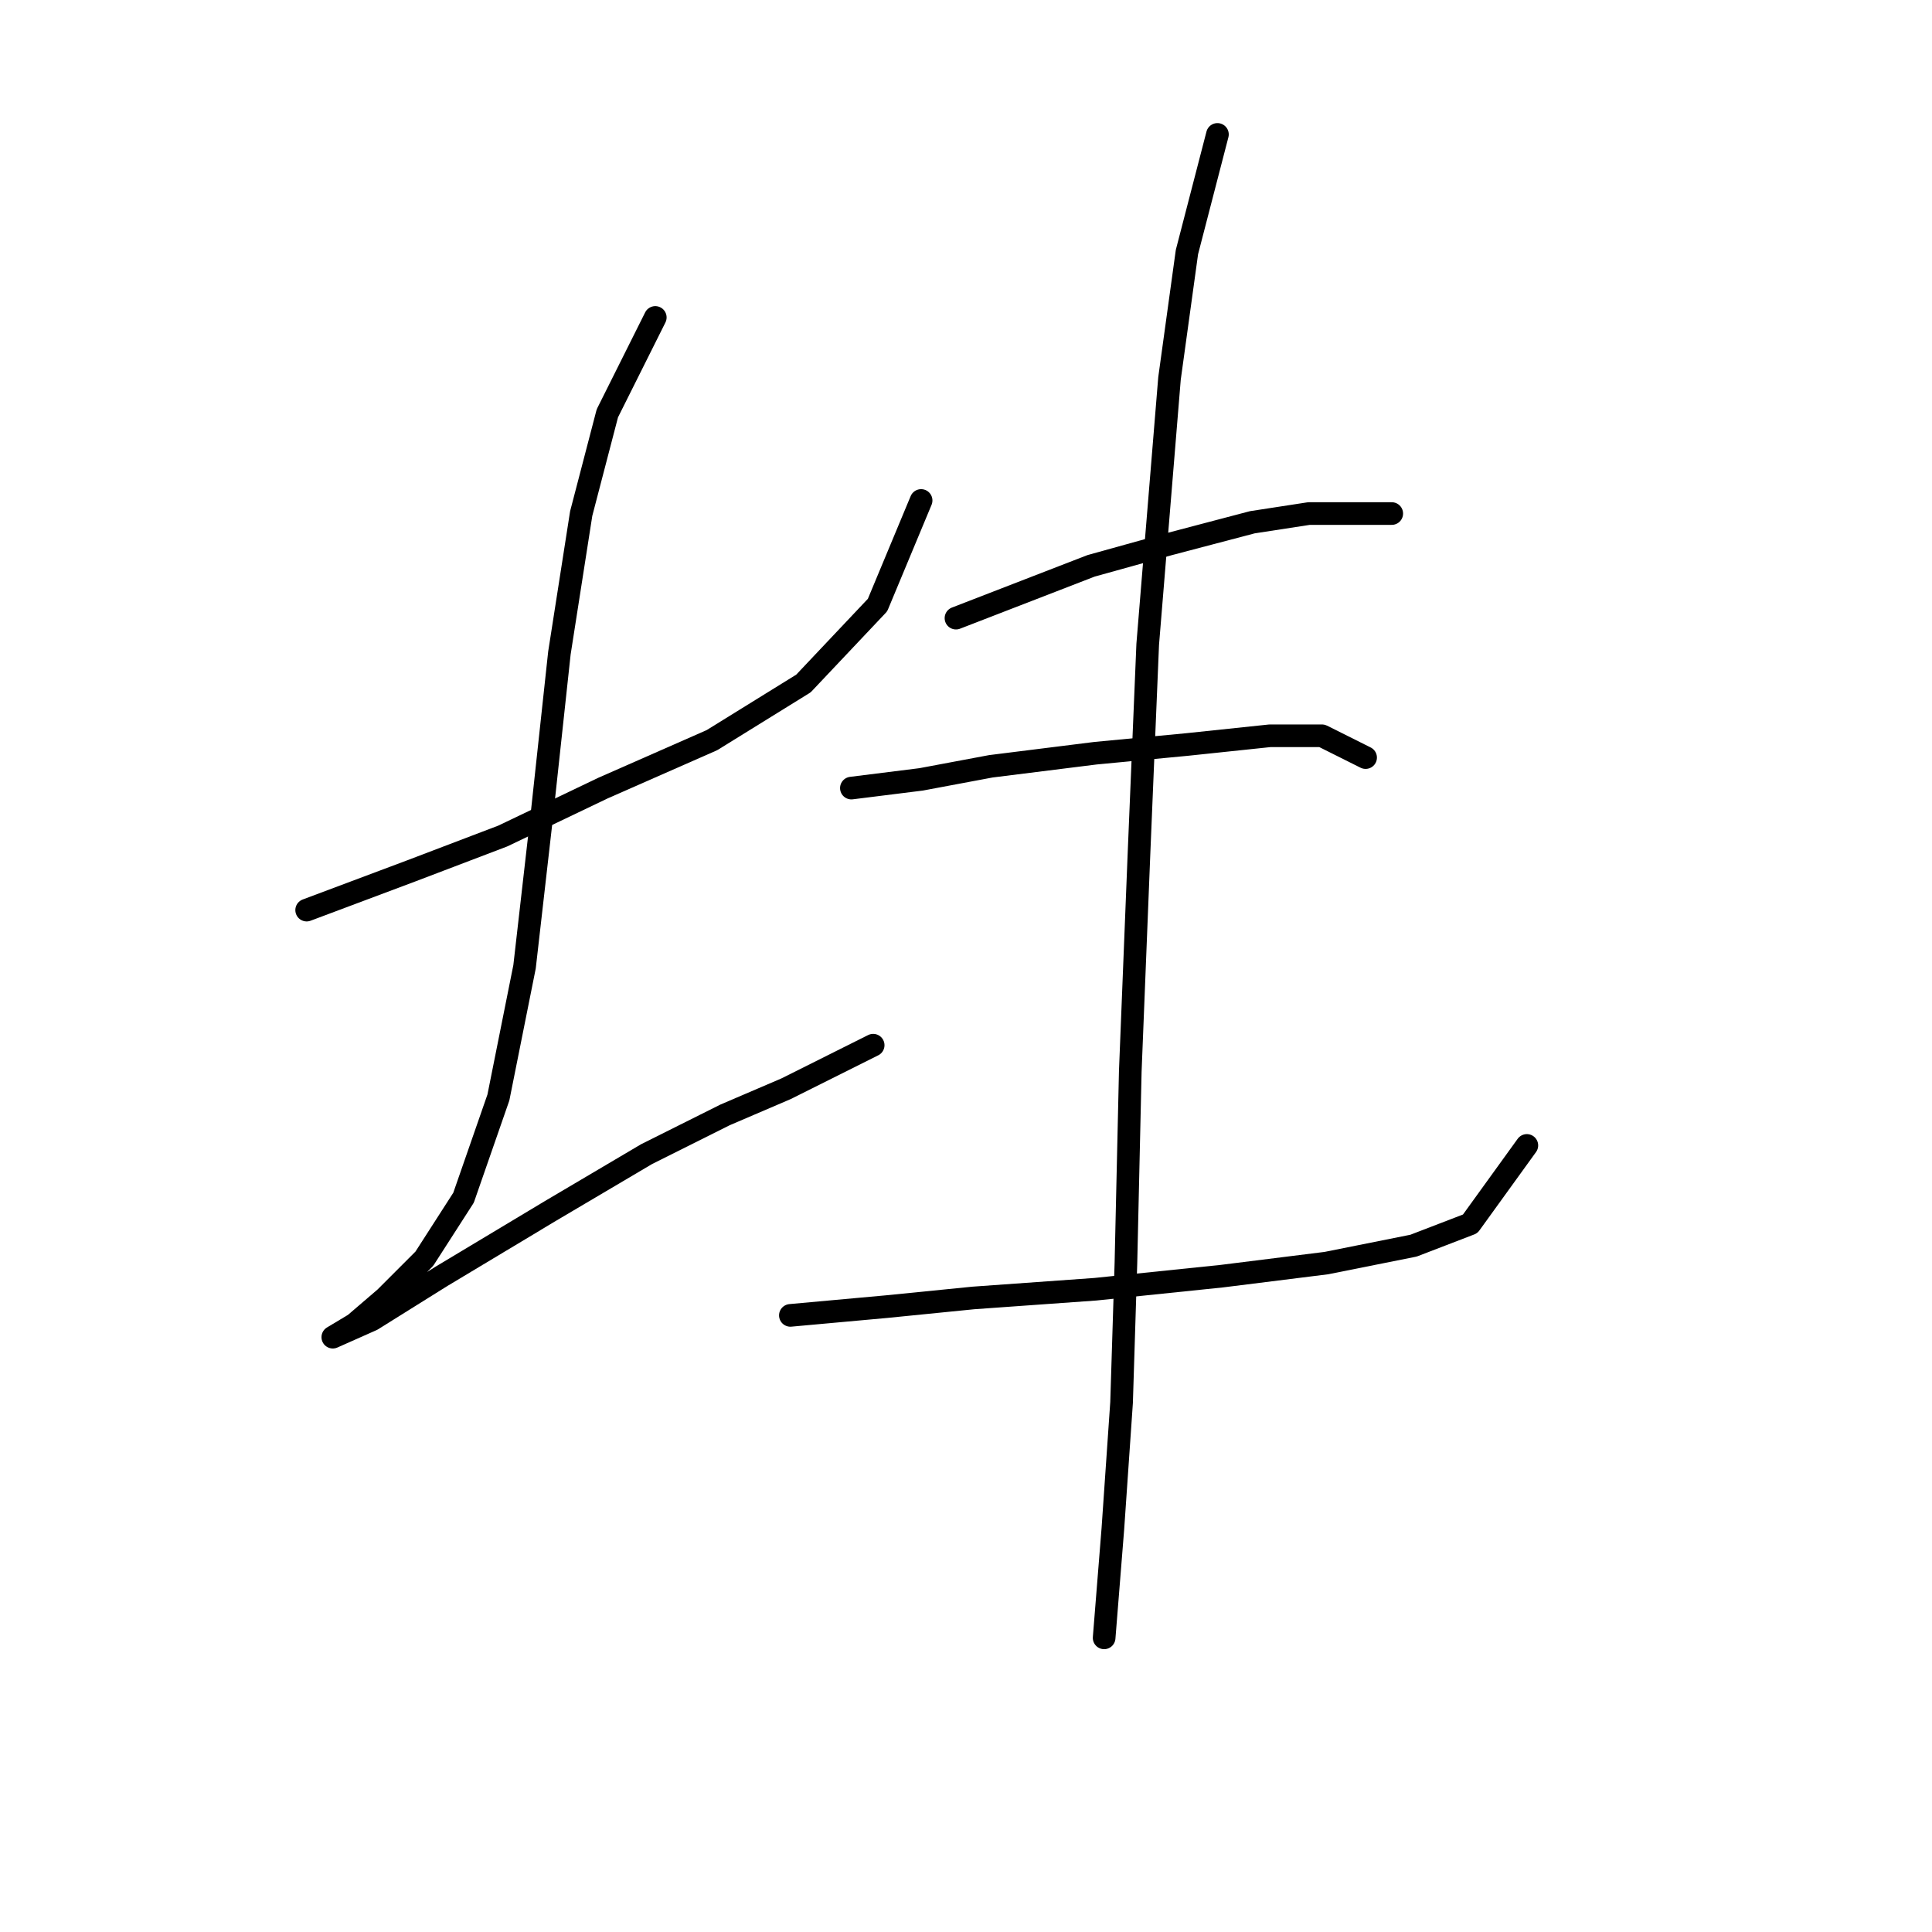 <?xml version="1.0" standalone="no"?>
    <svg width="256" height="256" xmlns="http://www.w3.org/2000/svg" version="1.1">
    <polyline stroke="black" stroke-width="3" stroke-linecap="round" fill="transparent" stroke-linejoin="round" points="40.634 120.594 54.493 115.397 66.619 110.778 79.899 104.426 94.335 98.074 106.461 90.567 116.278 80.174 122.052 66.315 122.052 66.315 " />
        <polyline stroke="black" stroke-width="3" stroke-linecap="round" fill="transparent" stroke-linejoin="round" points="86.829 42.063 80.477 54.767 77.012 68.048 74.125 86.525 71.815 107.89 69.506 128.1 66.041 145.423 61.422 158.704 56.225 166.788 51.028 171.985 46.986 175.45 44.099 177.182 44.099 177.182 49.296 174.872 58.535 169.098 72.97 160.436 85.674 152.93 96.068 147.733 104.151 144.268 115.7 138.494 115.7 138.494 " />
        <polyline stroke="black" stroke-width="3" stroke-linecap="round" fill="transparent" stroke-linejoin="round" points="126.671 81.906 144.572 74.977 154.965 72.09 165.937 69.203 173.443 68.048 179.217 68.048 184.414 68.048 184.414 68.048 " />
        <polyline stroke="black" stroke-width="3" stroke-linecap="round" fill="transparent" stroke-linejoin="round" points="112.813 104.426 122.052 103.271 131.291 101.539 145.149 99.806 157.275 98.652 168.246 97.497 175.175 97.497 180.95 100.384 180.95 100.384 " />
        <polyline stroke="black" stroke-width="3" stroke-linecap="round" fill="transparent" stroke-linejoin="round" points="104.729 174.295 117.432 173.14 128.981 171.985 145.149 170.83 161.894 169.098 175.753 167.366 187.301 165.056 194.808 162.169 202.315 151.775 202.315 151.775 " />
        <polyline stroke="black" stroke-width="3" stroke-linecap="round" fill="transparent" stroke-linejoin="round" points="161.317 17.811 157.275 33.402 154.965 50.147 152.078 85.371 150.923 113.087 149.768 141.959 149.191 167.366 148.614 185.843 147.459 202.589 146.304 217.025 146.304 217.025 " />
        </svg>